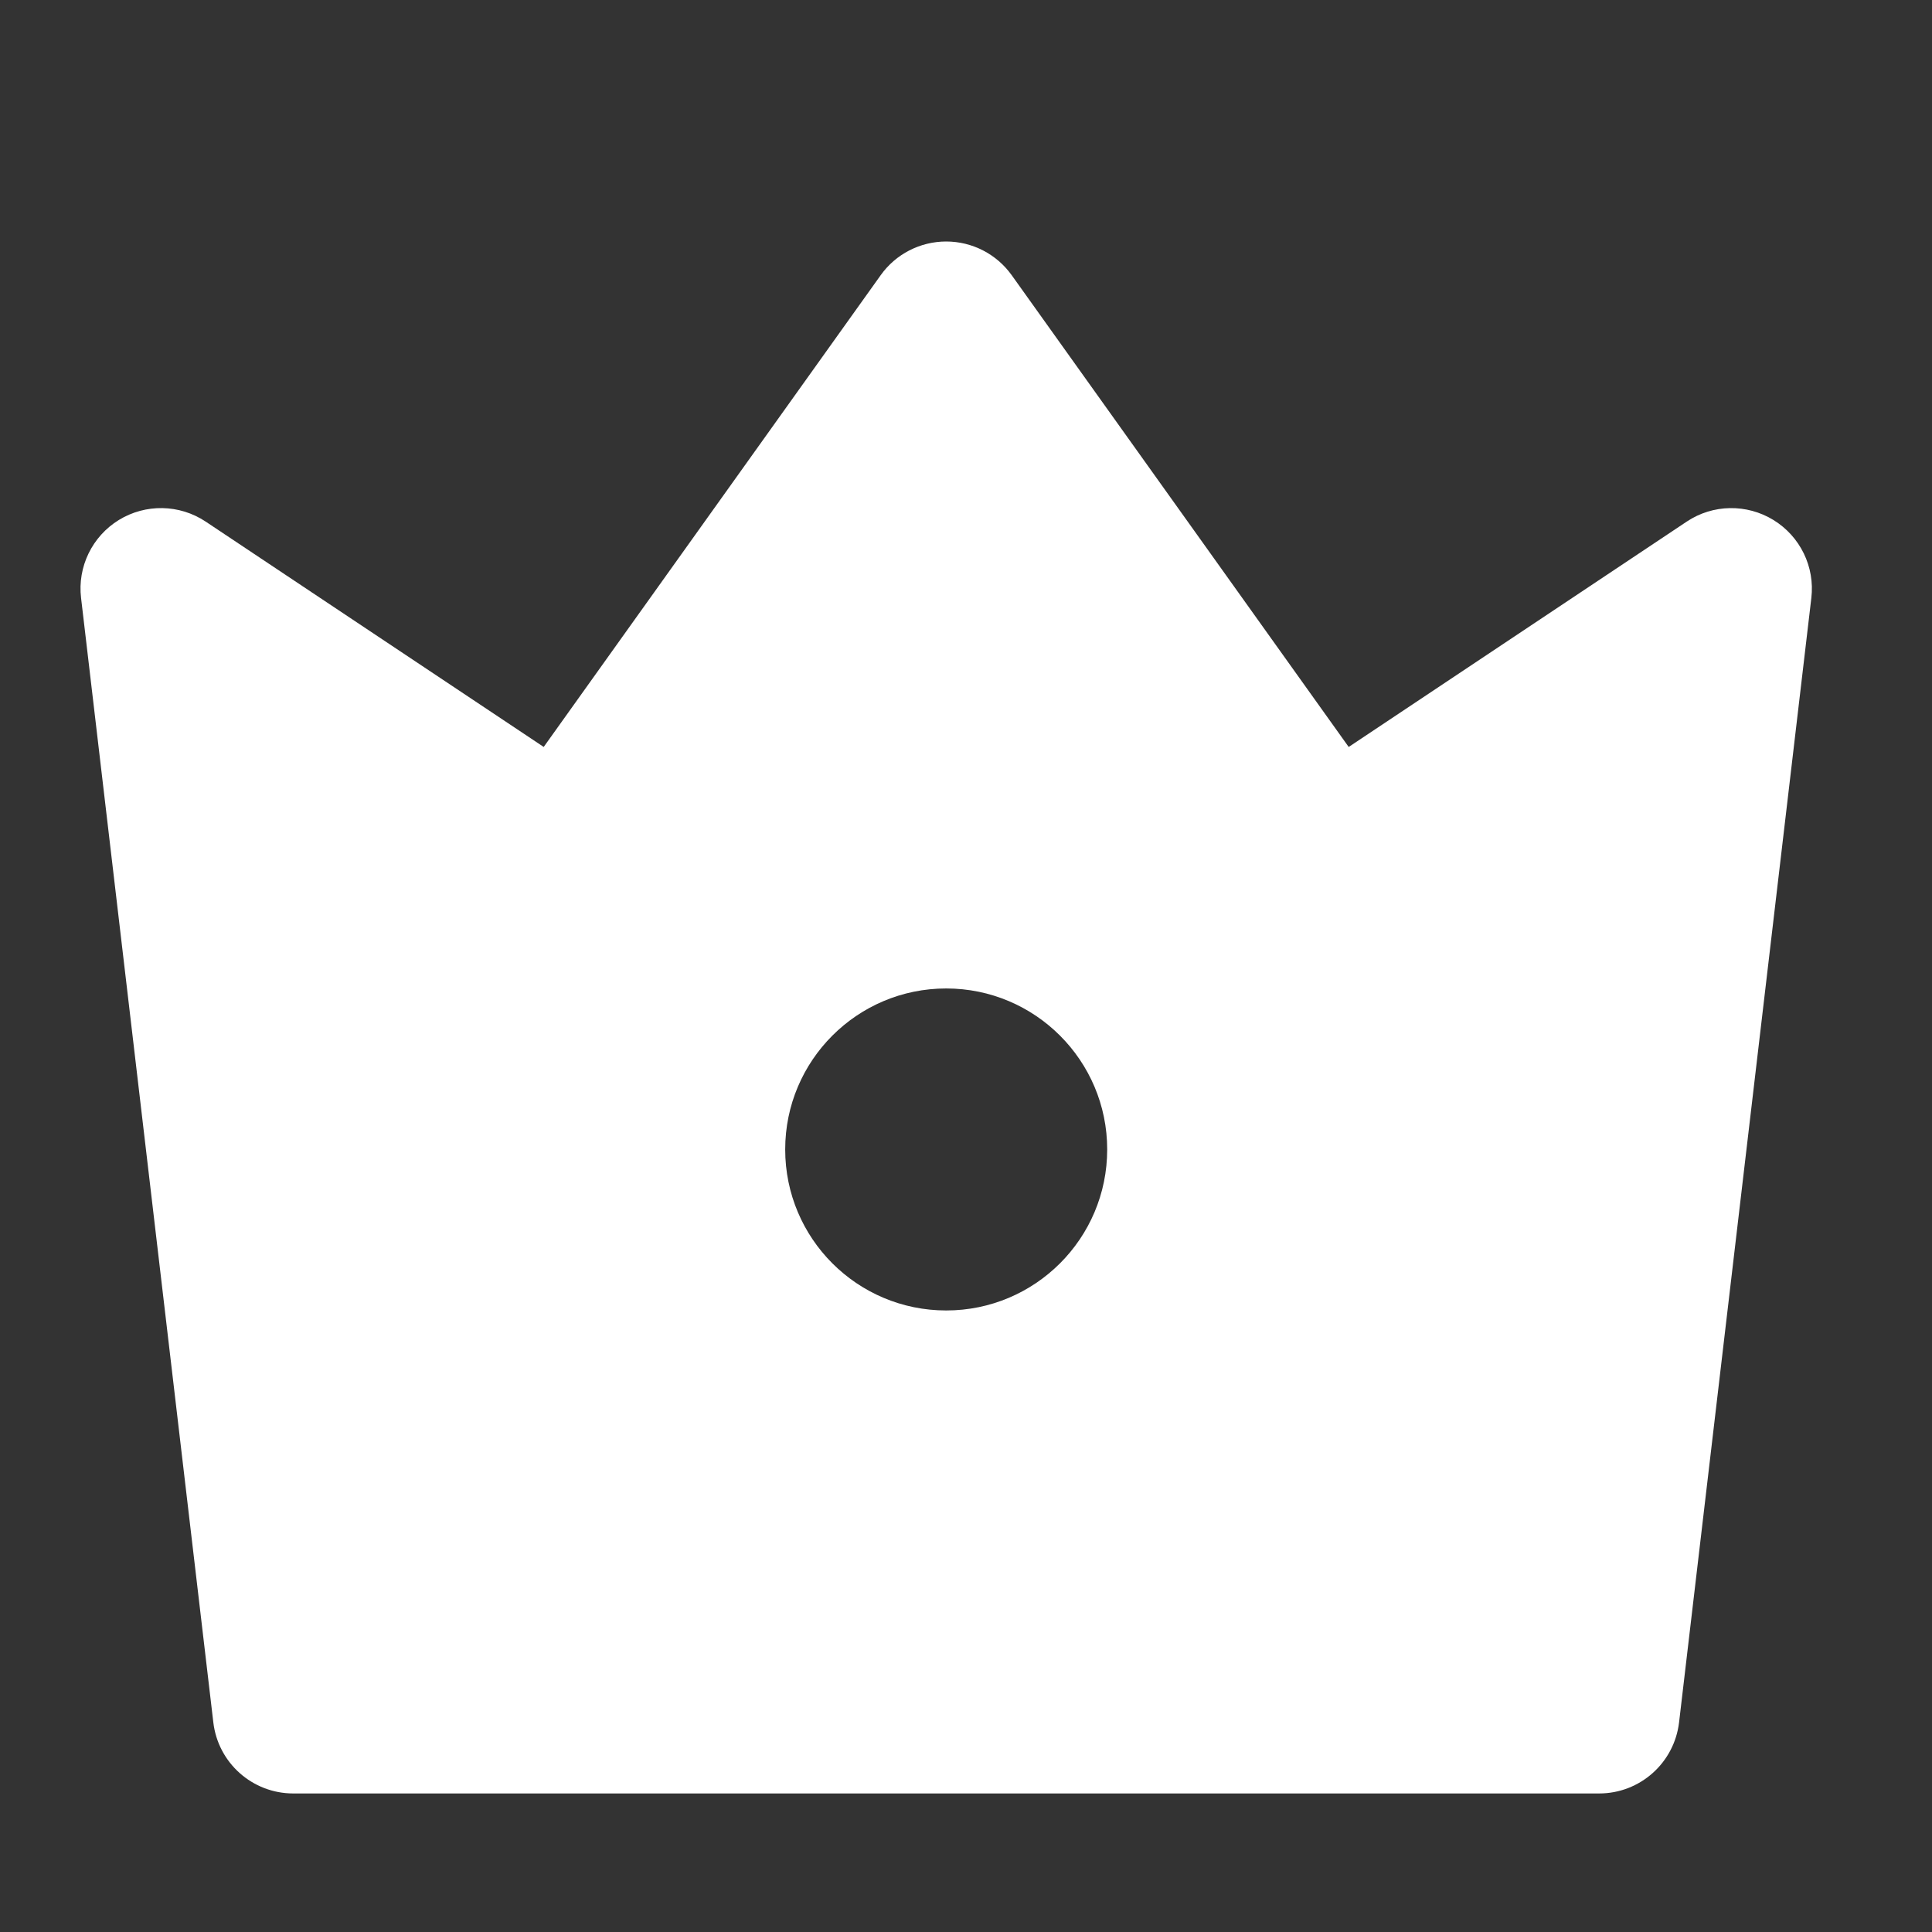 <?xml version="1.0" encoding="UTF-8"?>
<svg width="24px" height="24px" viewBox="0 0 24 24" version="1.1" xmlns="http://www.w3.org/2000/svg" xmlns:xlink="http://www.w3.org/1999/xlink">
    <rect x="0" y="0" width="24" height="24" fill="#333333" stroke="none"/>
    <title>编组</title>
    <defs>
        <linearGradient x1="26.347%" y1="26.02%" x2="87.268%" y2="90.175%" id="linearGradient-1">
            <stop stop-color="#FED0AE" offset="0%"></stop>
            <stop stop-color="#EE8C6C" offset="100%"></stop>
        </linearGradient>
        <linearGradient x1="26.347%" y1="26.02%" x2="87.268%" y2="90.175%" id="linearGradient-2">
            <stop stop-color="#FFFFFF" offset="0%"></stop>
            <stop stop-color="#FFFFFF" offset="100%"></stop>
        </linearGradient>
    </defs>
    <g id="页面-1" stroke="none" stroke-width="1" fill="none" fill-rule="evenodd">
        <g id="编组">
            <polygon id="路径" points="0 0 24 0 24 24 0 24"></polygon>
            <path d="M2.554,6.479 L6.754,9.279 L10.94,3.419 C11.127,3.156 11.431,3 11.754,3 C12.077,3 12.38,3.156 12.568,3.419 L16.754,9.279 L20.954,6.479 C21.278,6.263 21.699,6.256 22.031,6.46 C22.363,6.664 22.547,7.042 22.501,7.429 L20.858,21.396 C20.798,21.9 20.372,22.279 19.865,22.279 L3.643,22.279 C3.136,22.279 2.709,21.9 2.65,21.396 L1.007,7.428 C0.961,7.041 1.145,6.663 1.477,6.459 C1.809,6.256 2.229,6.263 2.554,6.479 Z M11.754,16.279 C12.858,16.279 13.754,15.384 13.754,14.279 C13.754,13.175 12.858,12.279 11.754,12.279 C10.649,12.279 9.754,13.175 9.754,14.279 C9.754,15.384 10.649,16.279 11.754,16.279 Z" id="形状" fill="url(#linearGradient-2)" fill-rule="nonzero"></path>
        </g>
    </g>
</svg>